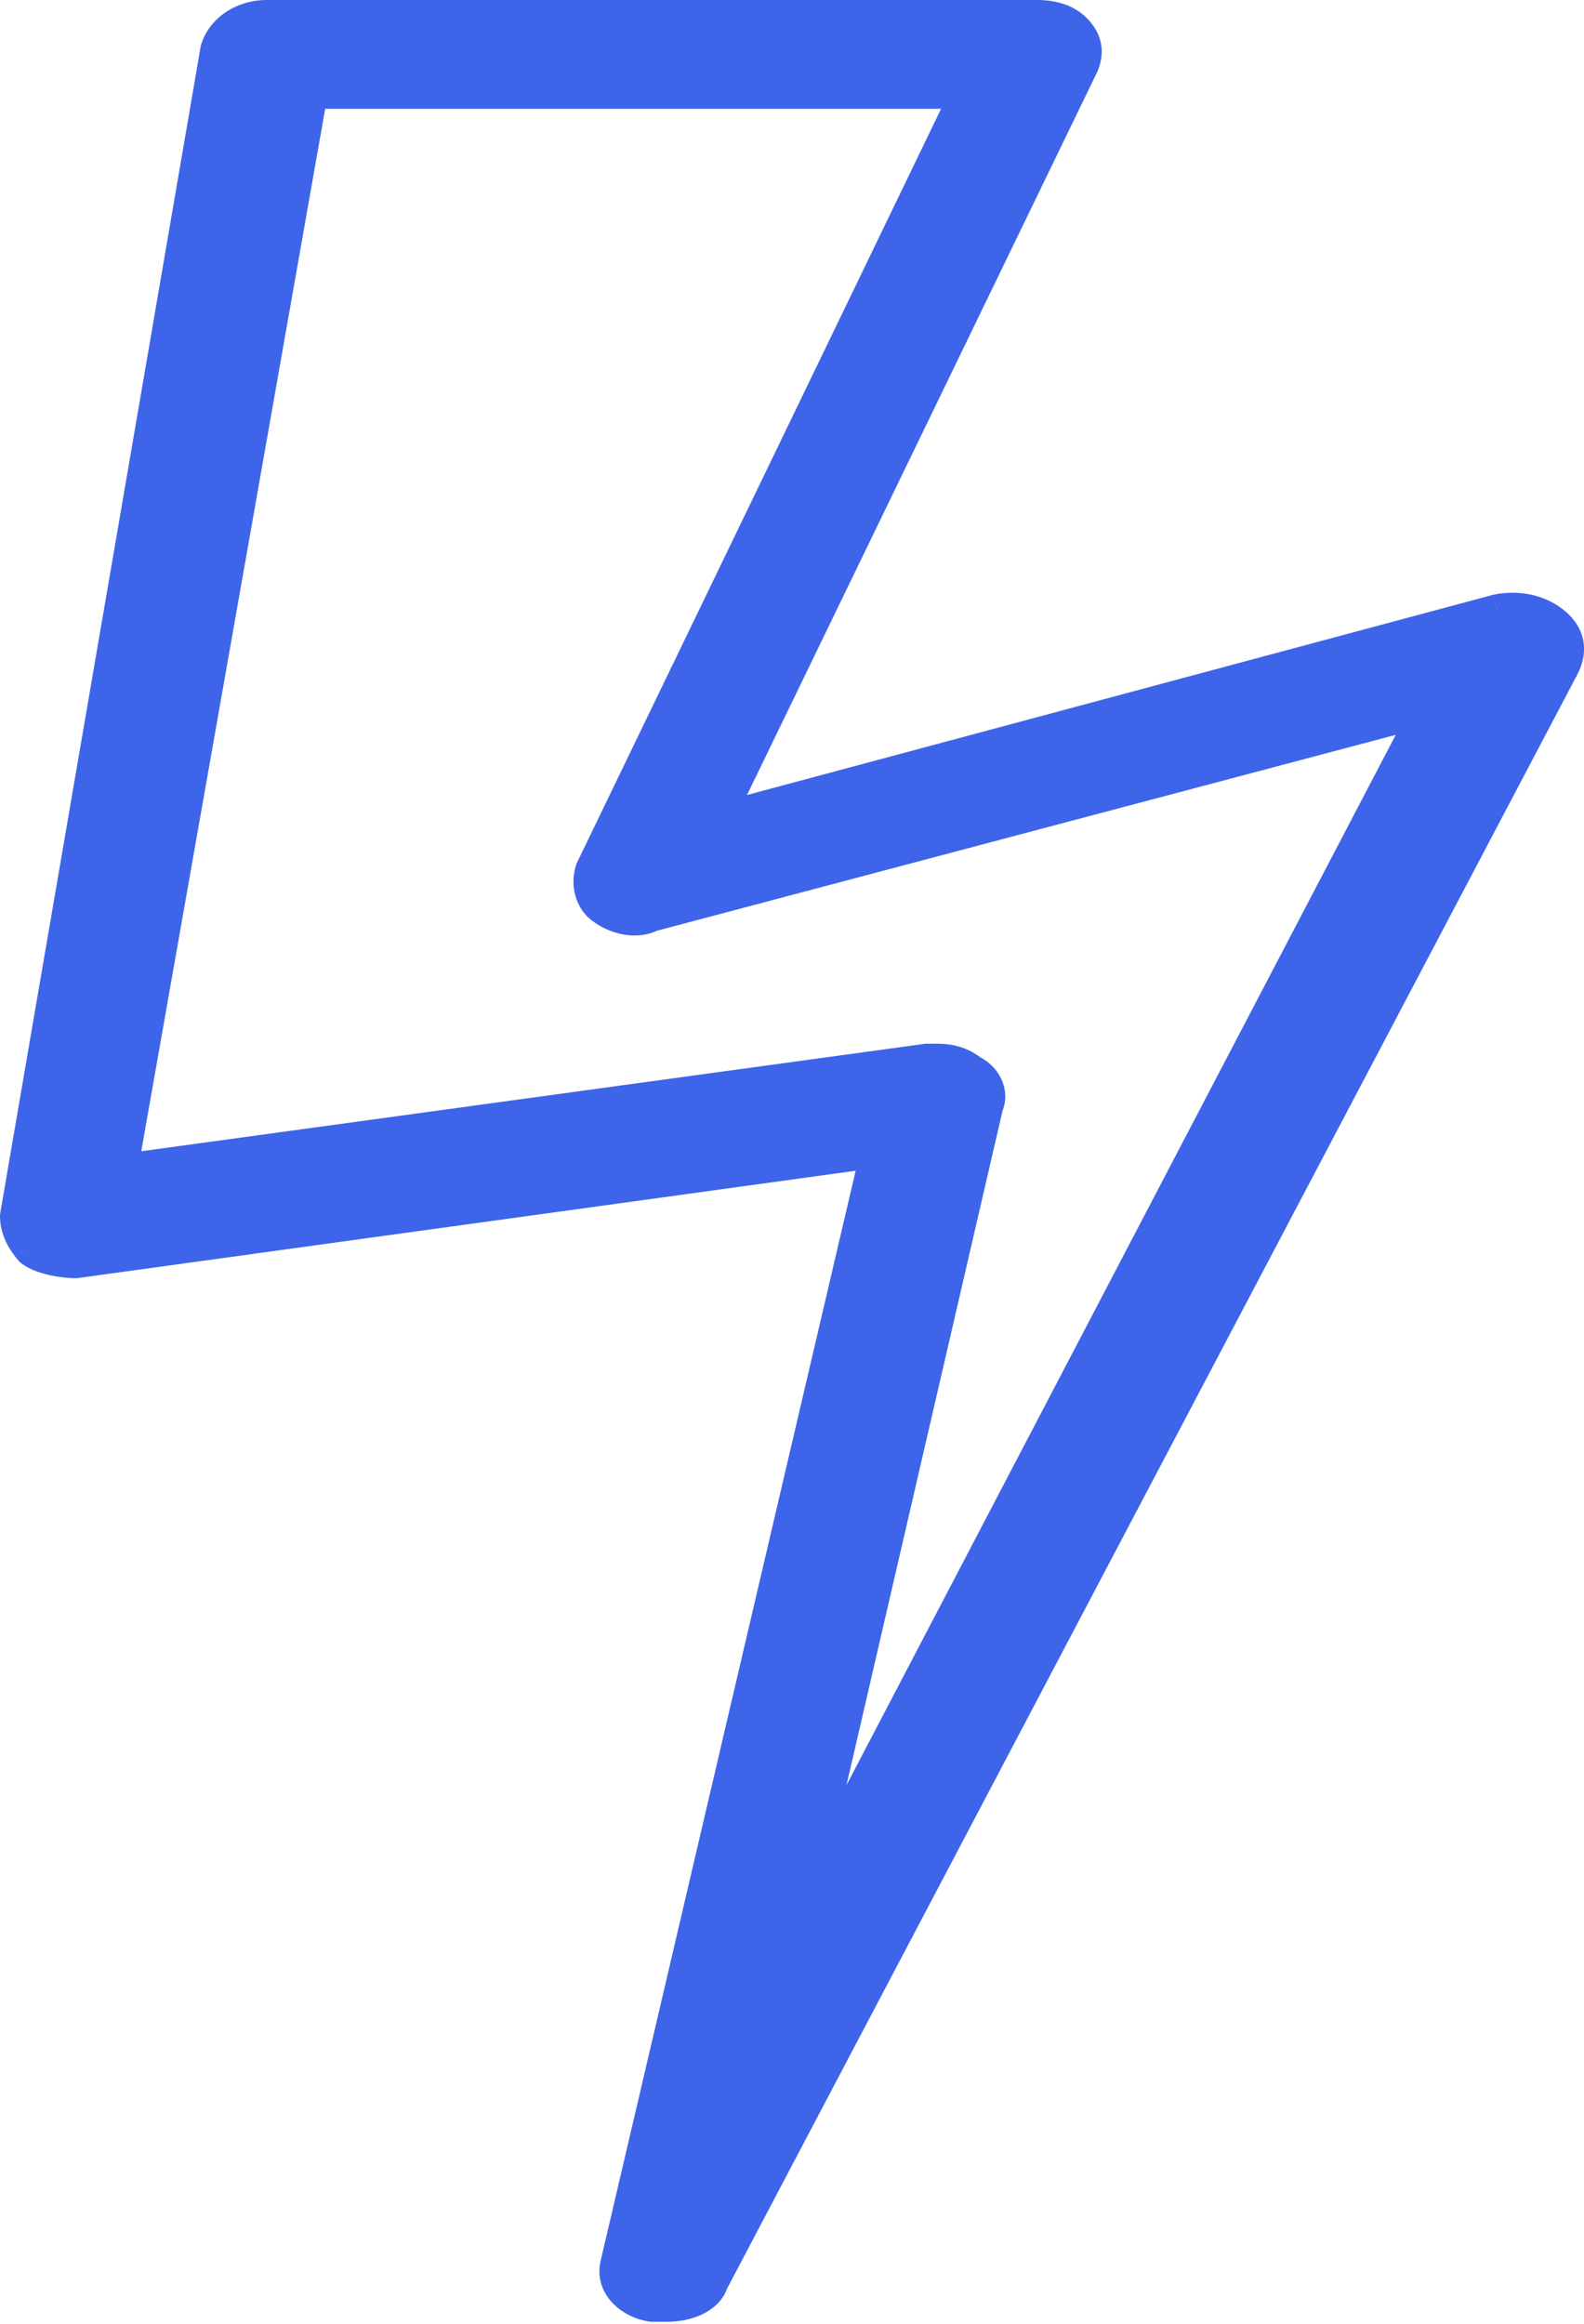 <svg width="15" height="22" viewBox="0 0 15 22" fill="none" xmlns="http://www.w3.org/2000/svg">
<path fill-rule="evenodd" clip-rule="evenodd" d="M14.181 5.78C14.37 5.744 14.559 5.78 14.702 5.888C14.844 5.996 14.891 6.14 14.796 6.321L6.741 21.61C6.694 21.755 6.504 21.827 6.314 21.827H6.172C5.935 21.791 5.793 21.61 5.841 21.43L8.305 10.9L0.723 11.946C0.581 11.946 0.391 11.91 0.296 11.838C0.202 11.73 0.154 11.622 0.154 11.513L2.05 0.479C2.097 0.299 2.287 0.154 2.524 0.154H9.821C9.963 0.154 10.105 0.19 10.2 0.299C10.295 0.407 10.295 0.515 10.247 0.623L6.788 7.763L14.181 5.78ZM9.347 10.468L7.594 18.04L13.517 6.717L6.172 8.665C6.03 8.737 5.841 8.701 5.698 8.593C5.604 8.52 5.556 8.376 5.604 8.232L9.158 0.876H2.95L1.149 11.081L8.778 10.035H8.873C9.015 10.035 9.11 10.071 9.205 10.143C9.347 10.215 9.394 10.36 9.347 10.468Z" fill="#3E64E9"/>
<path d="M14.181 5.78L14.152 5.628L14.14 5.631L14.181 5.78ZM14.796 6.321L14.933 6.393L14.933 6.393L14.796 6.321ZM6.741 21.61L6.604 21.538L6.598 21.55L6.594 21.562L6.741 21.61ZM6.172 21.827L6.149 21.979L6.161 21.981H6.172V21.827ZM5.841 21.43L5.99 21.469L5.991 21.465L5.841 21.43ZM8.305 10.9L8.455 10.936L8.506 10.717L8.284 10.748L8.305 10.9ZM0.723 11.946V12.101H0.733L0.744 12.099L0.723 11.946ZM0.296 11.838L0.18 11.94L0.191 11.951L0.203 11.961L0.296 11.838ZM0.154 11.513L0.002 11.487L-0 11.5V11.513H0.154ZM2.05 0.479L1.9 0.44L1.898 0.453L2.05 0.479ZM10.2 0.299L10.084 0.4V0.4L10.2 0.299ZM10.247 0.623L10.386 0.691L10.389 0.685L10.247 0.623ZM6.788 7.763L6.649 7.696L6.502 8L6.828 7.912L6.788 7.763ZM7.594 18.04L7.443 18.006L7.731 18.112L7.594 18.04ZM9.347 10.468L9.206 10.406L9.2 10.419L9.197 10.433L9.347 10.468ZM13.517 6.717L13.654 6.789L13.816 6.478L13.477 6.568L13.517 6.717ZM6.172 8.665L6.133 8.515L6.117 8.52L6.102 8.527L6.172 8.665ZM5.698 8.593L5.792 8.47L5.792 8.47L5.698 8.593ZM5.604 8.232L5.465 8.165L5.46 8.174L5.457 8.184L5.604 8.232ZM9.158 0.876L9.297 0.943L9.404 0.721H9.158V0.876ZM2.95 0.876V0.721H2.821L2.798 0.849L2.95 0.876ZM1.149 11.081L0.997 11.054L0.961 11.262L1.17 11.234L1.149 11.081ZM8.778 10.035V9.881H8.768L8.758 9.882L8.778 10.035ZM9.205 10.143L9.111 10.266L9.123 10.274L9.135 10.281L9.205 10.143ZM14.795 5.765C14.613 5.626 14.377 5.585 14.152 5.628L14.209 5.931C14.363 5.902 14.506 5.933 14.608 6.011L14.795 5.765ZM14.933 6.393C14.994 6.278 15.017 6.158 14.988 6.04C14.959 5.925 14.885 5.834 14.795 5.765L14.608 6.011C14.66 6.05 14.681 6.086 14.688 6.114C14.695 6.141 14.694 6.184 14.66 6.249L14.933 6.393ZM6.877 21.682L14.933 6.393L14.66 6.249L6.604 21.538L6.877 21.682ZM6.314 21.981C6.427 21.981 6.545 21.96 6.646 21.912C6.747 21.865 6.846 21.784 6.888 21.659L6.594 21.562C6.588 21.581 6.569 21.608 6.515 21.633C6.463 21.657 6.391 21.672 6.314 21.672V21.981ZM6.172 21.981H6.314V21.672H6.172V21.981ZM5.691 21.391C5.613 21.69 5.855 21.935 6.149 21.979L6.195 21.674C6.015 21.647 5.974 21.531 5.99 21.469L5.691 21.391ZM8.154 10.865L5.69 21.395L5.991 21.465L8.455 10.936L8.154 10.865ZM0.744 12.099L8.326 11.053L8.284 10.748L0.702 11.793L0.744 12.099ZM0.203 11.961C0.276 12.016 0.371 12.049 0.457 12.069C0.545 12.09 0.64 12.101 0.723 12.101V11.792C0.664 11.792 0.592 11.784 0.527 11.769C0.459 11.753 0.412 11.732 0.39 11.715L0.203 11.961ZM-0 11.513C-0 11.67 0.069 11.813 0.18 11.94L0.413 11.736C0.334 11.647 0.309 11.573 0.309 11.513H-0ZM1.898 0.453L0.002 11.487L0.306 11.54L2.202 0.505L1.898 0.453ZM2.524 2.51178e-05C2.228 2.51178e-05 1.968 0.181 1.9 0.44L2.199 0.518C2.226 0.416 2.346 0.309 2.524 0.309V2.51178e-05ZM9.821 2.51178e-05H2.524V0.309H9.821V2.51178e-05ZM10.316 0.197C10.18 0.041 9.985 2.51178e-05 9.821 2.51178e-05V0.309C9.942 0.309 10.031 0.34 10.084 0.4L10.316 0.197ZM10.389 0.685C10.42 0.614 10.44 0.532 10.431 0.444C10.421 0.354 10.381 0.271 10.316 0.197L10.084 0.4C10.114 0.434 10.122 0.459 10.124 0.478C10.126 0.498 10.122 0.524 10.106 0.561L10.389 0.685ZM6.927 7.83L10.386 0.69L10.108 0.556L6.649 7.696L6.927 7.83ZM14.14 5.631L6.748 7.614L6.828 7.912L14.22 5.929L14.14 5.631ZM7.744 18.075L9.497 10.502L9.197 10.433L7.443 18.006L7.744 18.075ZM13.38 6.646L7.457 17.969L7.731 18.112L13.654 6.789L13.38 6.646ZM6.212 8.814L13.557 6.867L13.477 6.568L6.133 8.515L6.212 8.814ZM5.605 8.715C5.78 8.848 6.033 8.909 6.242 8.802L6.102 8.527C6.028 8.565 5.901 8.553 5.792 8.47L5.605 8.715ZM5.457 8.184C5.391 8.384 5.452 8.599 5.605 8.715L5.792 8.47C5.755 8.441 5.721 8.368 5.75 8.28L5.457 8.184ZM9.019 0.808L5.465 8.165L5.743 8.299L9.297 0.943L9.019 0.808ZM2.95 1.03H9.158V0.721H2.95V1.03ZM1.301 11.107L3.102 0.902L2.798 0.849L0.997 11.054L1.301 11.107ZM8.758 9.882L1.128 10.928L1.17 11.234L8.799 10.188L8.758 9.882ZM8.873 9.881H8.778V10.189H8.873V9.881ZM9.298 10.02C9.177 9.928 9.049 9.881 8.873 9.881V10.189C8.981 10.189 9.043 10.214 9.111 10.266L9.298 10.02ZM9.488 10.53C9.573 10.336 9.48 10.109 9.275 10.005L9.135 10.281C9.215 10.321 9.216 10.383 9.206 10.406L9.488 10.53Z" fill="#3E64E9"/>
</svg>
